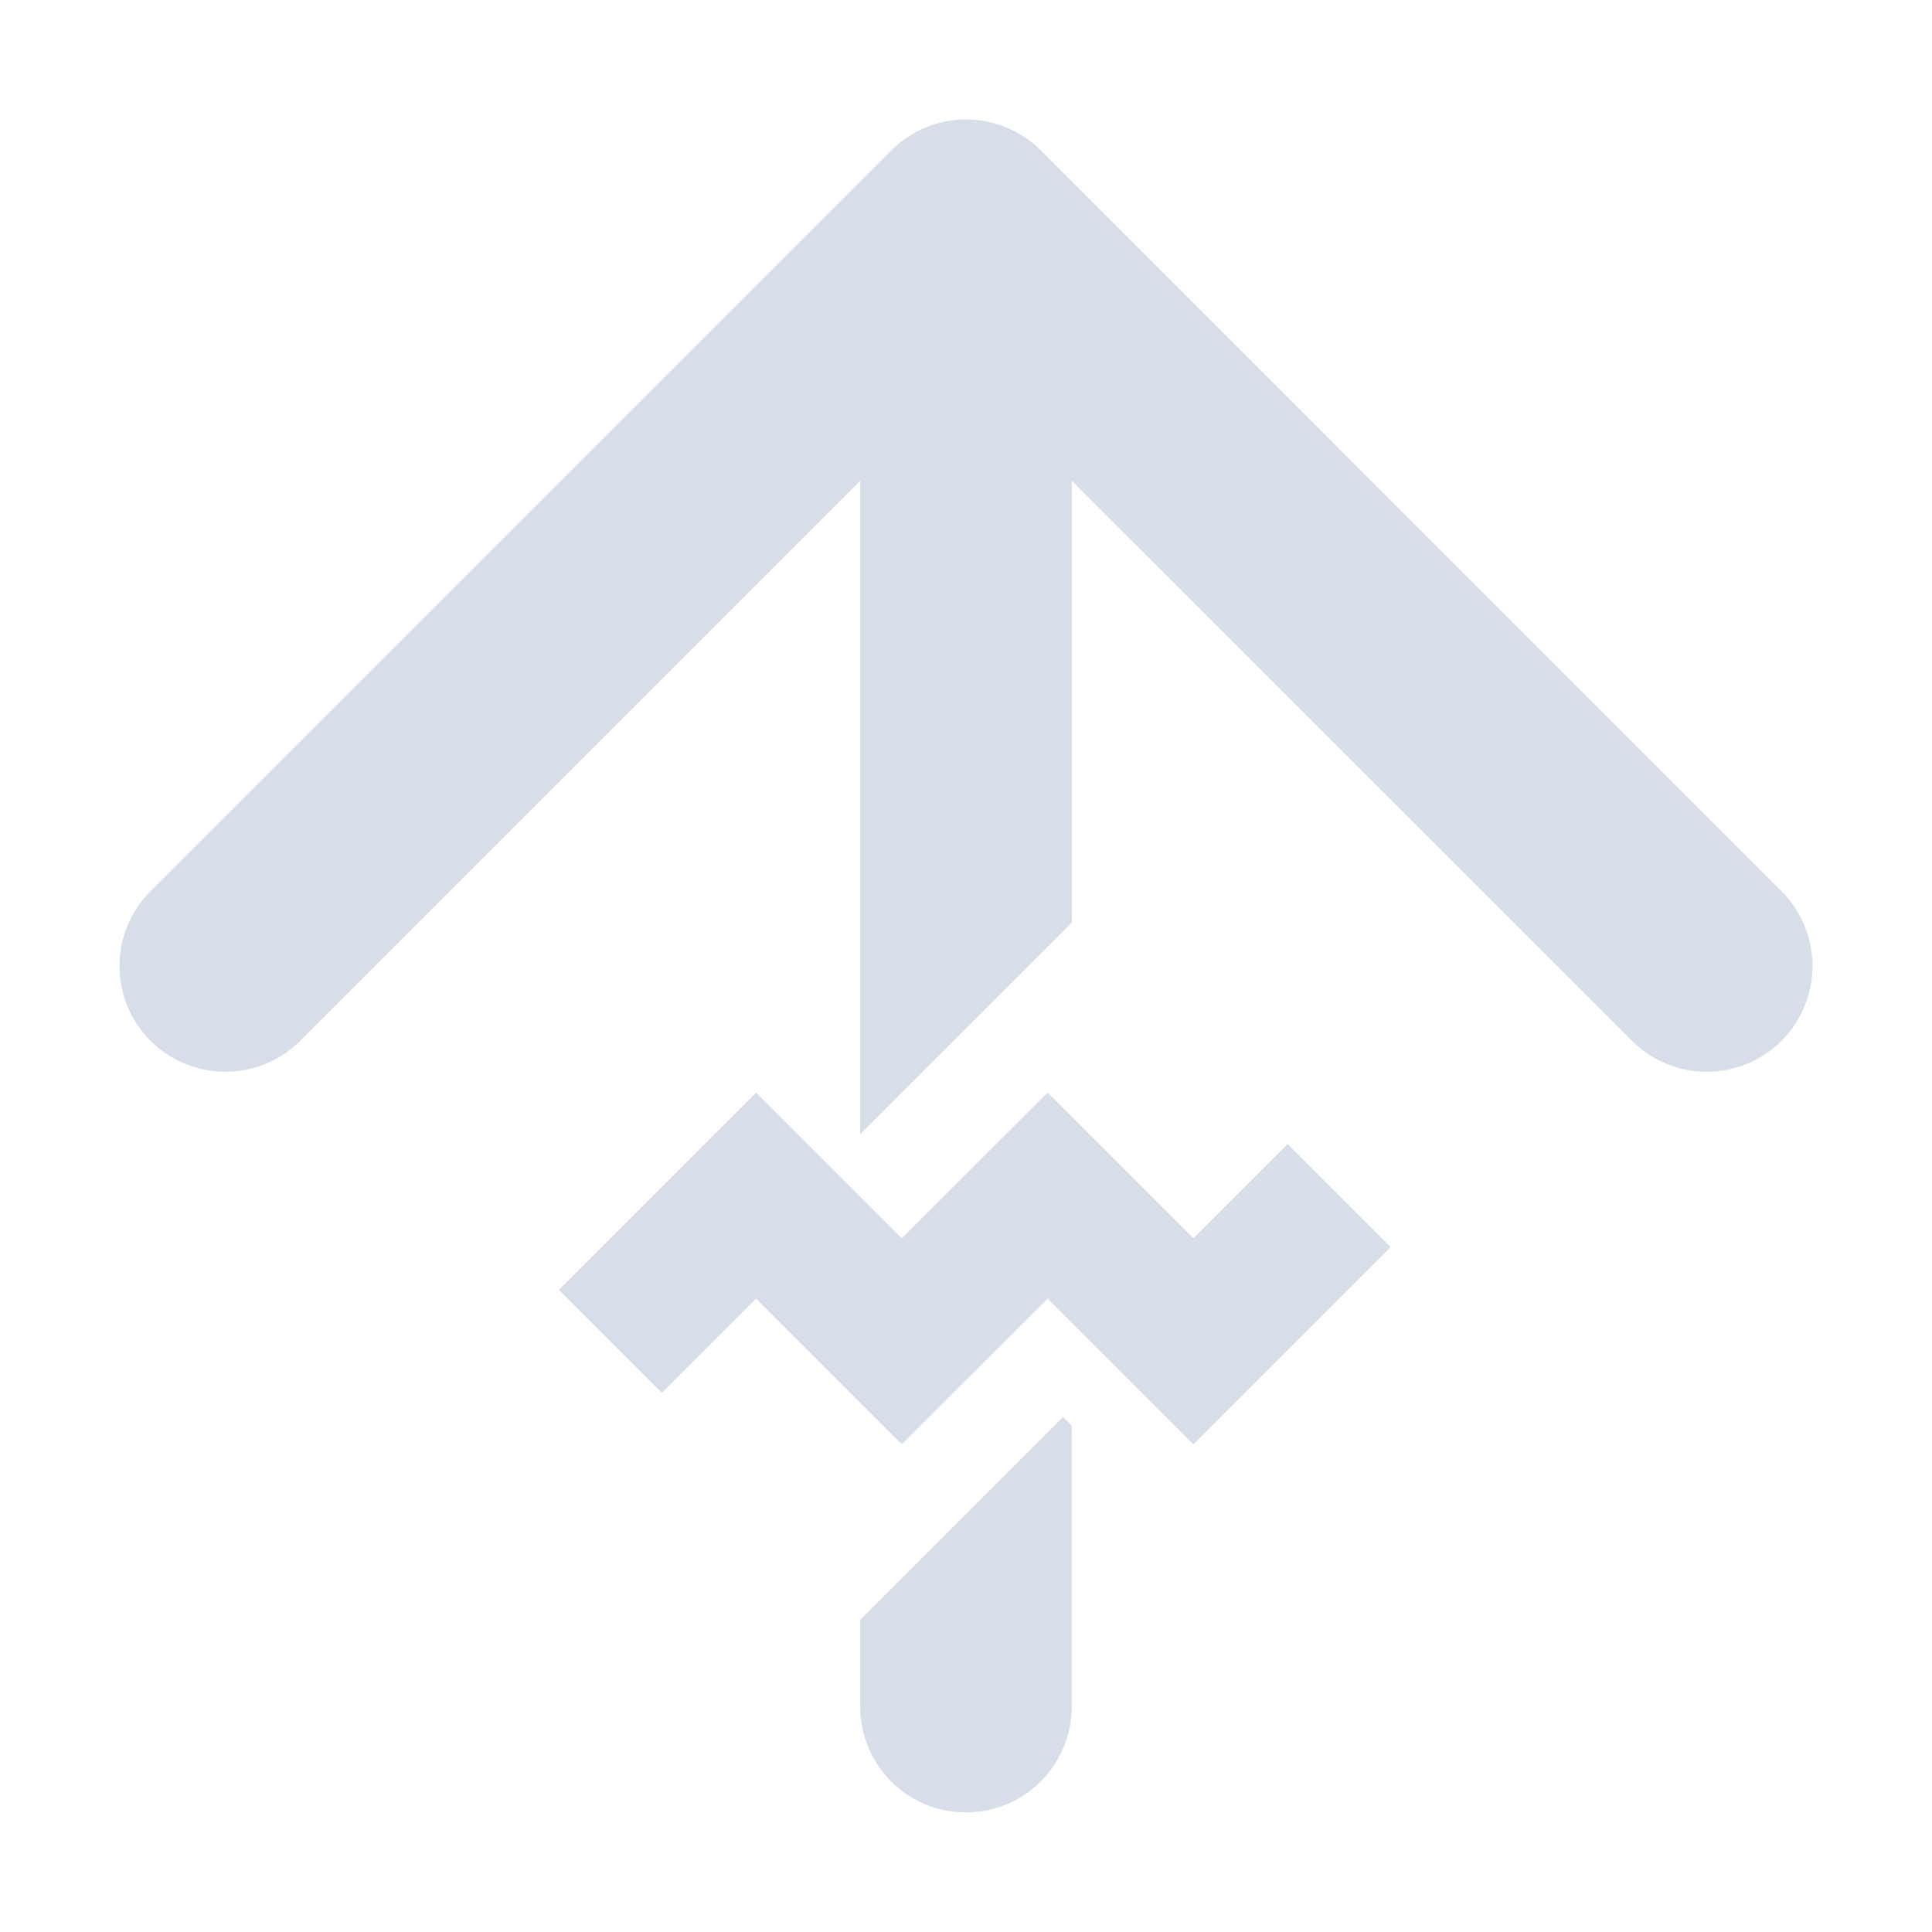 <?xml version='1.0' encoding='UTF-8'?>
<svg xmlns:inkscape="http://www.inkscape.org/namespaces/inkscape" xmlns:sodipodi="http://sodipodi.sourceforge.net/DTD/sodipodi-0.dtd" xmlns="http://www.w3.org/2000/svg" xmlns:svg="http://www.w3.org/2000/svg" xmlns:rdf="http://www.w3.org/1999/02/22-rdf-syntax-ns#" xmlns:cc="http://creativecommons.org/ns#" xmlns:dc="http://purl.org/dc/elements/1.1/" width="64" height="64" version="1.1" viewBox="0 0 16.933 16.933" id="svg7" sodipodi:docname="net.davidotek.pupgui2.svg" inkscape:version="1.4.2 (ebf0e940d0, 2025-05-08)">
  <sodipodi:namedview id="namedview7" pagecolor="#9c4444" bordercolor="#000000" borderopacity="0.25" inkscape:showpageshadow="2" inkscape:pageopacity="0.0" inkscape:pagecheckerboard="0" inkscape:deskcolor="#d1d1d1" inkscape:zoom="4.3531261" inkscape:cx="36.295755" inkscape:cy="40.660435" inkscape:window-width="2560" inkscape:window-height="1376" inkscape:window-x="0" inkscape:window-y="0" inkscape:window-maximized="1" inkscape:current-layer="svg7" showgrid="false"/>
  <defs id="defs2">
    <style id="current-color-scheme" type="text/css">.ColorScheme-Text {color:#d8dee9} .ColorScheme-Highlight {color:#3b4252}</style>
    </defs>
  <path id="path2-7-0" style="fill:currentColor;fill-opacity:1;stroke-width:0.464" class="ColorScheme-Text" d="m 8.466,1.047 c -0.247,0 -0.481,0.098 -0.655,0.272 l -6.492,6.492 c -0.362,0.362 -0.362,0.949 0,1.311 0.362,0.362 0.95,0.362 1.312,0 L 7.539,4.214 V 9.941 L 9.394,8.086 V 4.214 l 4.909,4.908 c 0.362,0.362 0.949,0.362 1.311,0 0.362,-0.362 0.362,-0.949 0,-1.311 L 9.123,1.319 C 8.949,1.145 8.713,1.047 8.466,1.047 Z m -1.839,8.529 -1.729,1.729 0.903,0.903 0.826,-0.826 1.277,1.277 1.278,-1.277 1.277,1.277 1.729,-1.729 -0.903,-0.903 -0.826,0.826 -1.277,-1.277 -1.278,1.277 z m 2.69,2.843 -1.778,1.778 v 0.761 c 0,0.512 0.415,0.927 0.927,0.927 0.512,0 0.927,-0.415 0.927,-0.927 v -2.463 z"/>
</svg>
